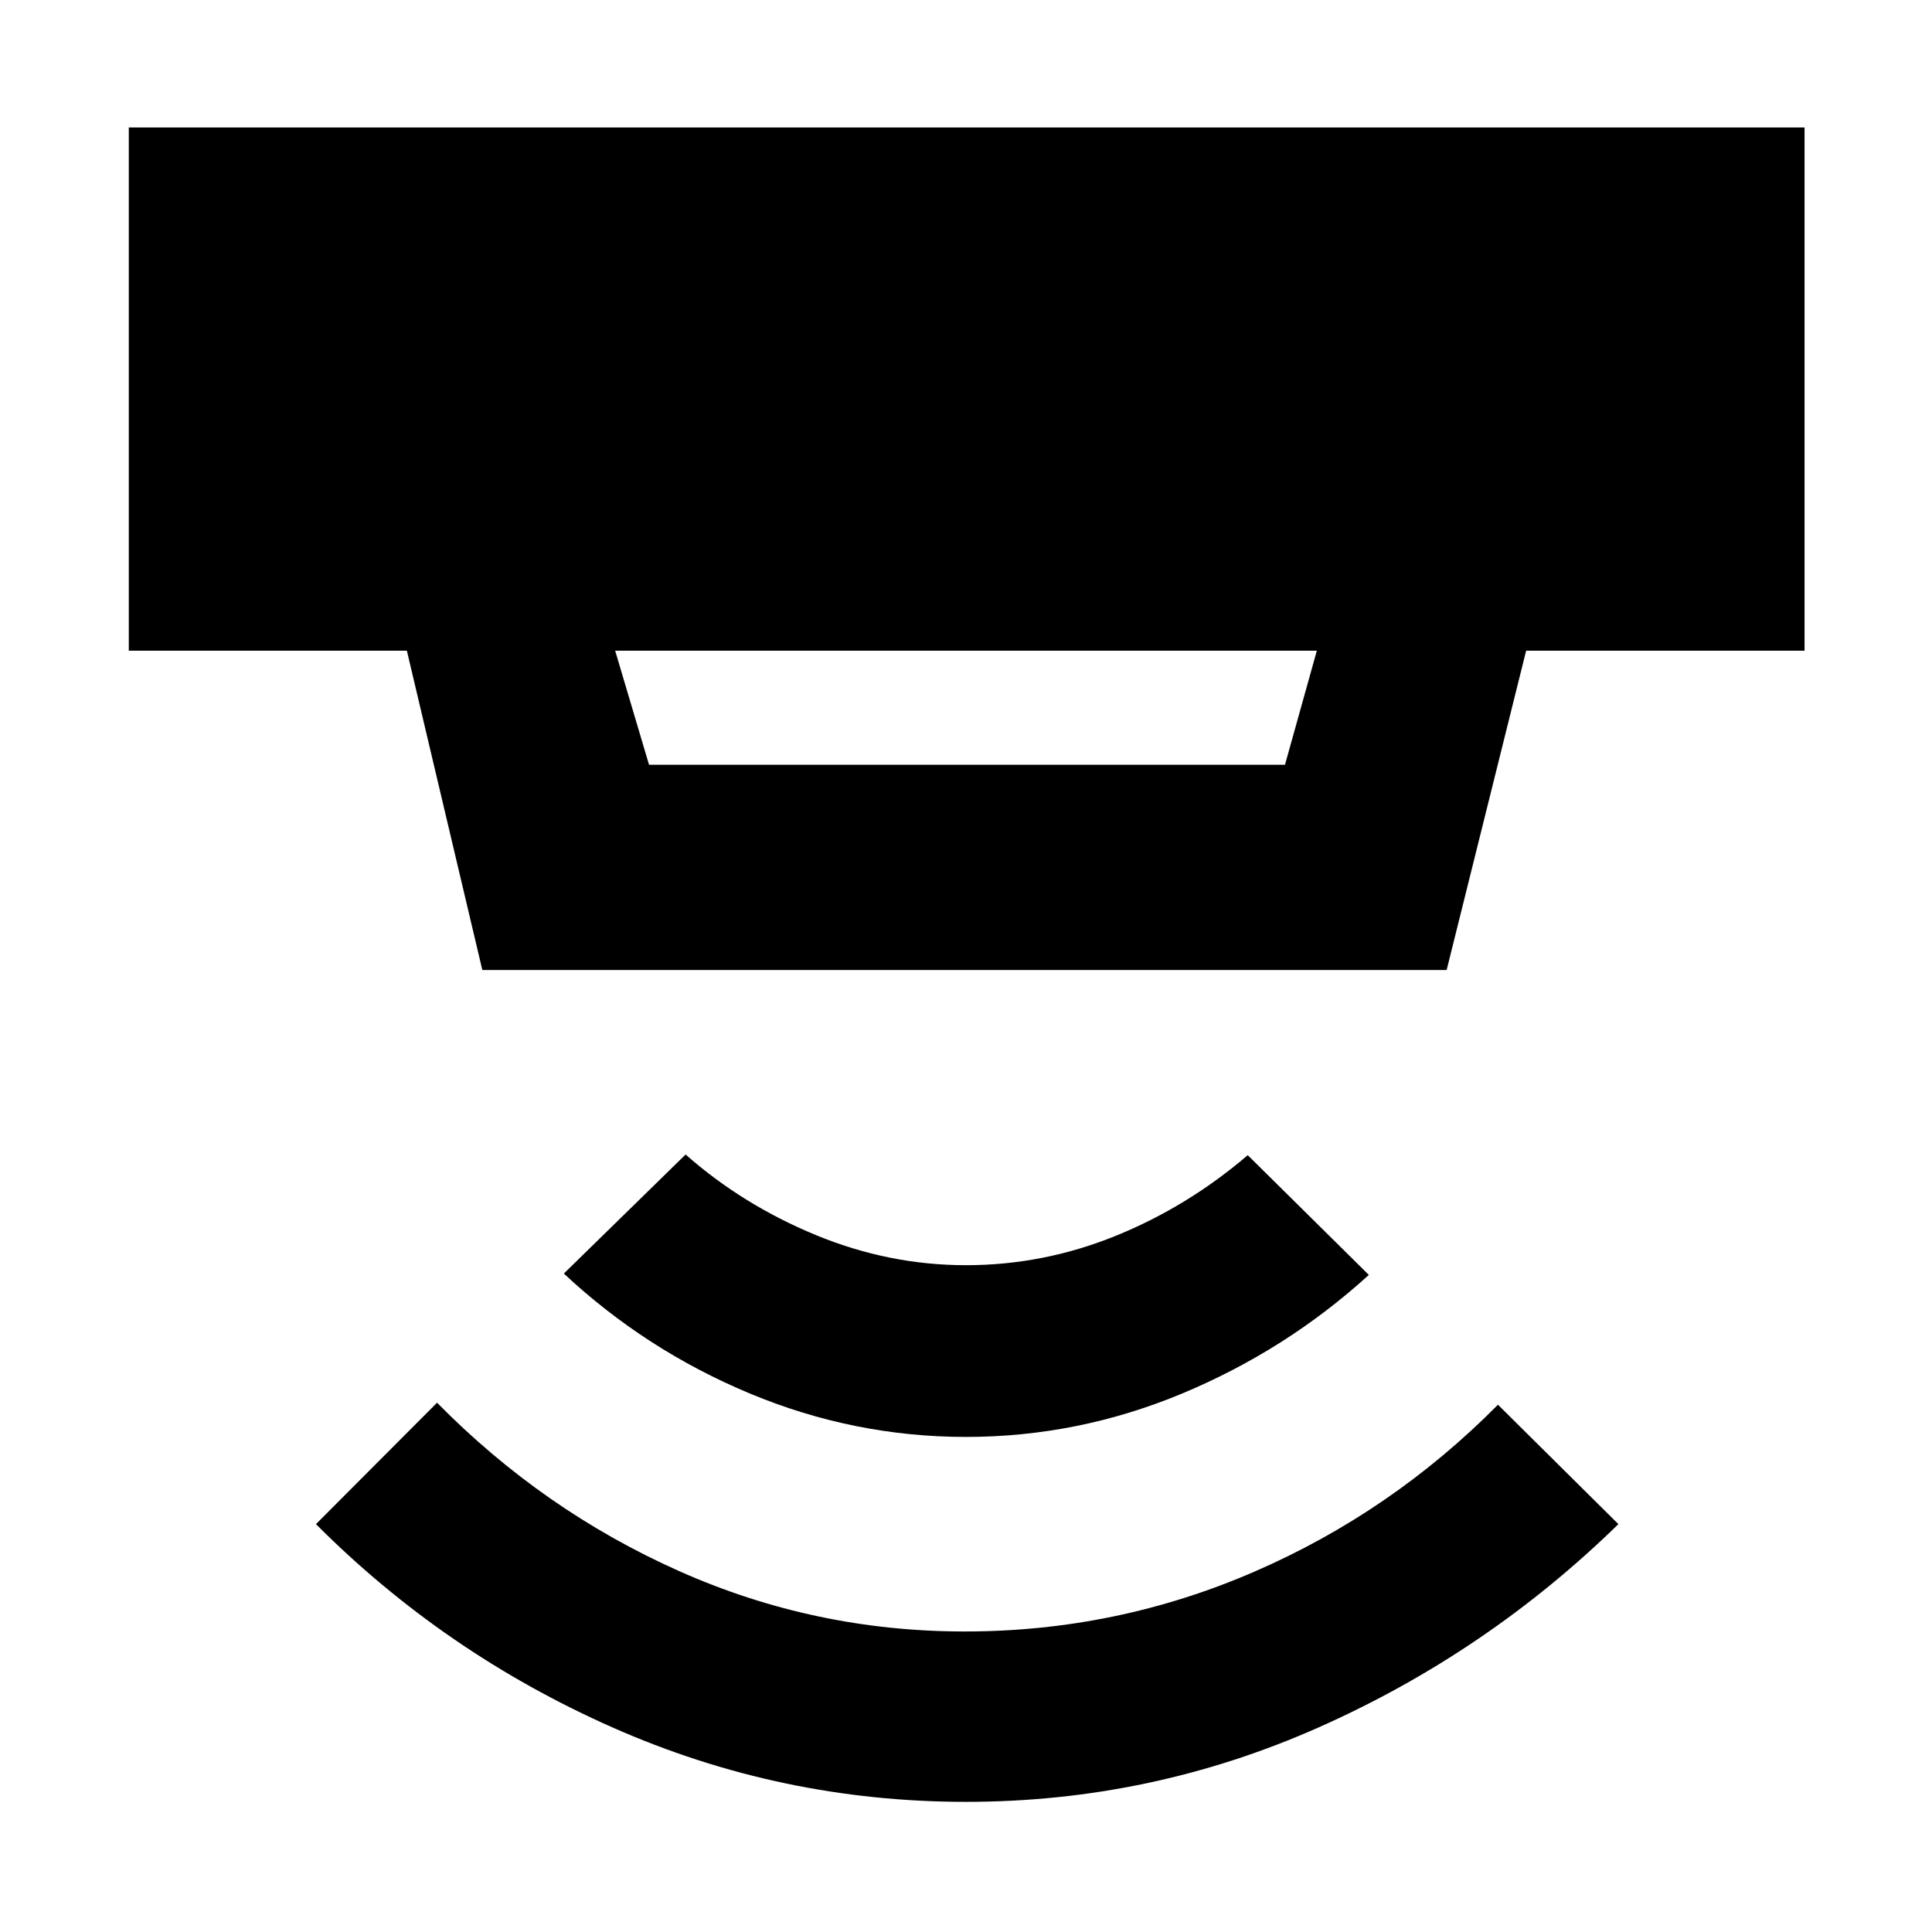<svg xmlns="http://www.w3.org/2000/svg" height="40" viewBox="0 -960 960 960" width="40"><path d="M480-64.67q-92 0-175.5-36.91Q221-138.5 157-202.67L217.17-263q52.66 53.5 120.08 83.58 67.42 30.09 142.08 30.09 75.34 0 143.67-29.59Q691.33-208.5 744.33-262l59.84 59.33q-65.34 63.84-148.75 100.92Q572-64.67 480-64.67ZM480-246q-55.67 0-107.42-21.58-51.75-21.59-92.41-59.59l60.5-59.16q28.33 25 64.66 40 36.34 15 74.67 15t74.17-14.5Q590-360.33 620-386l60.17 59.5q-41 37.33-92.75 58.92Q535.67-246 480-246ZM305.67-636.67 322.5-580h316l15.83-56.67H305.67Zm-66 158.67-37.5-158.67H64v-260h832.67v260H758.33L718.83-478H239.67Z"/></svg>